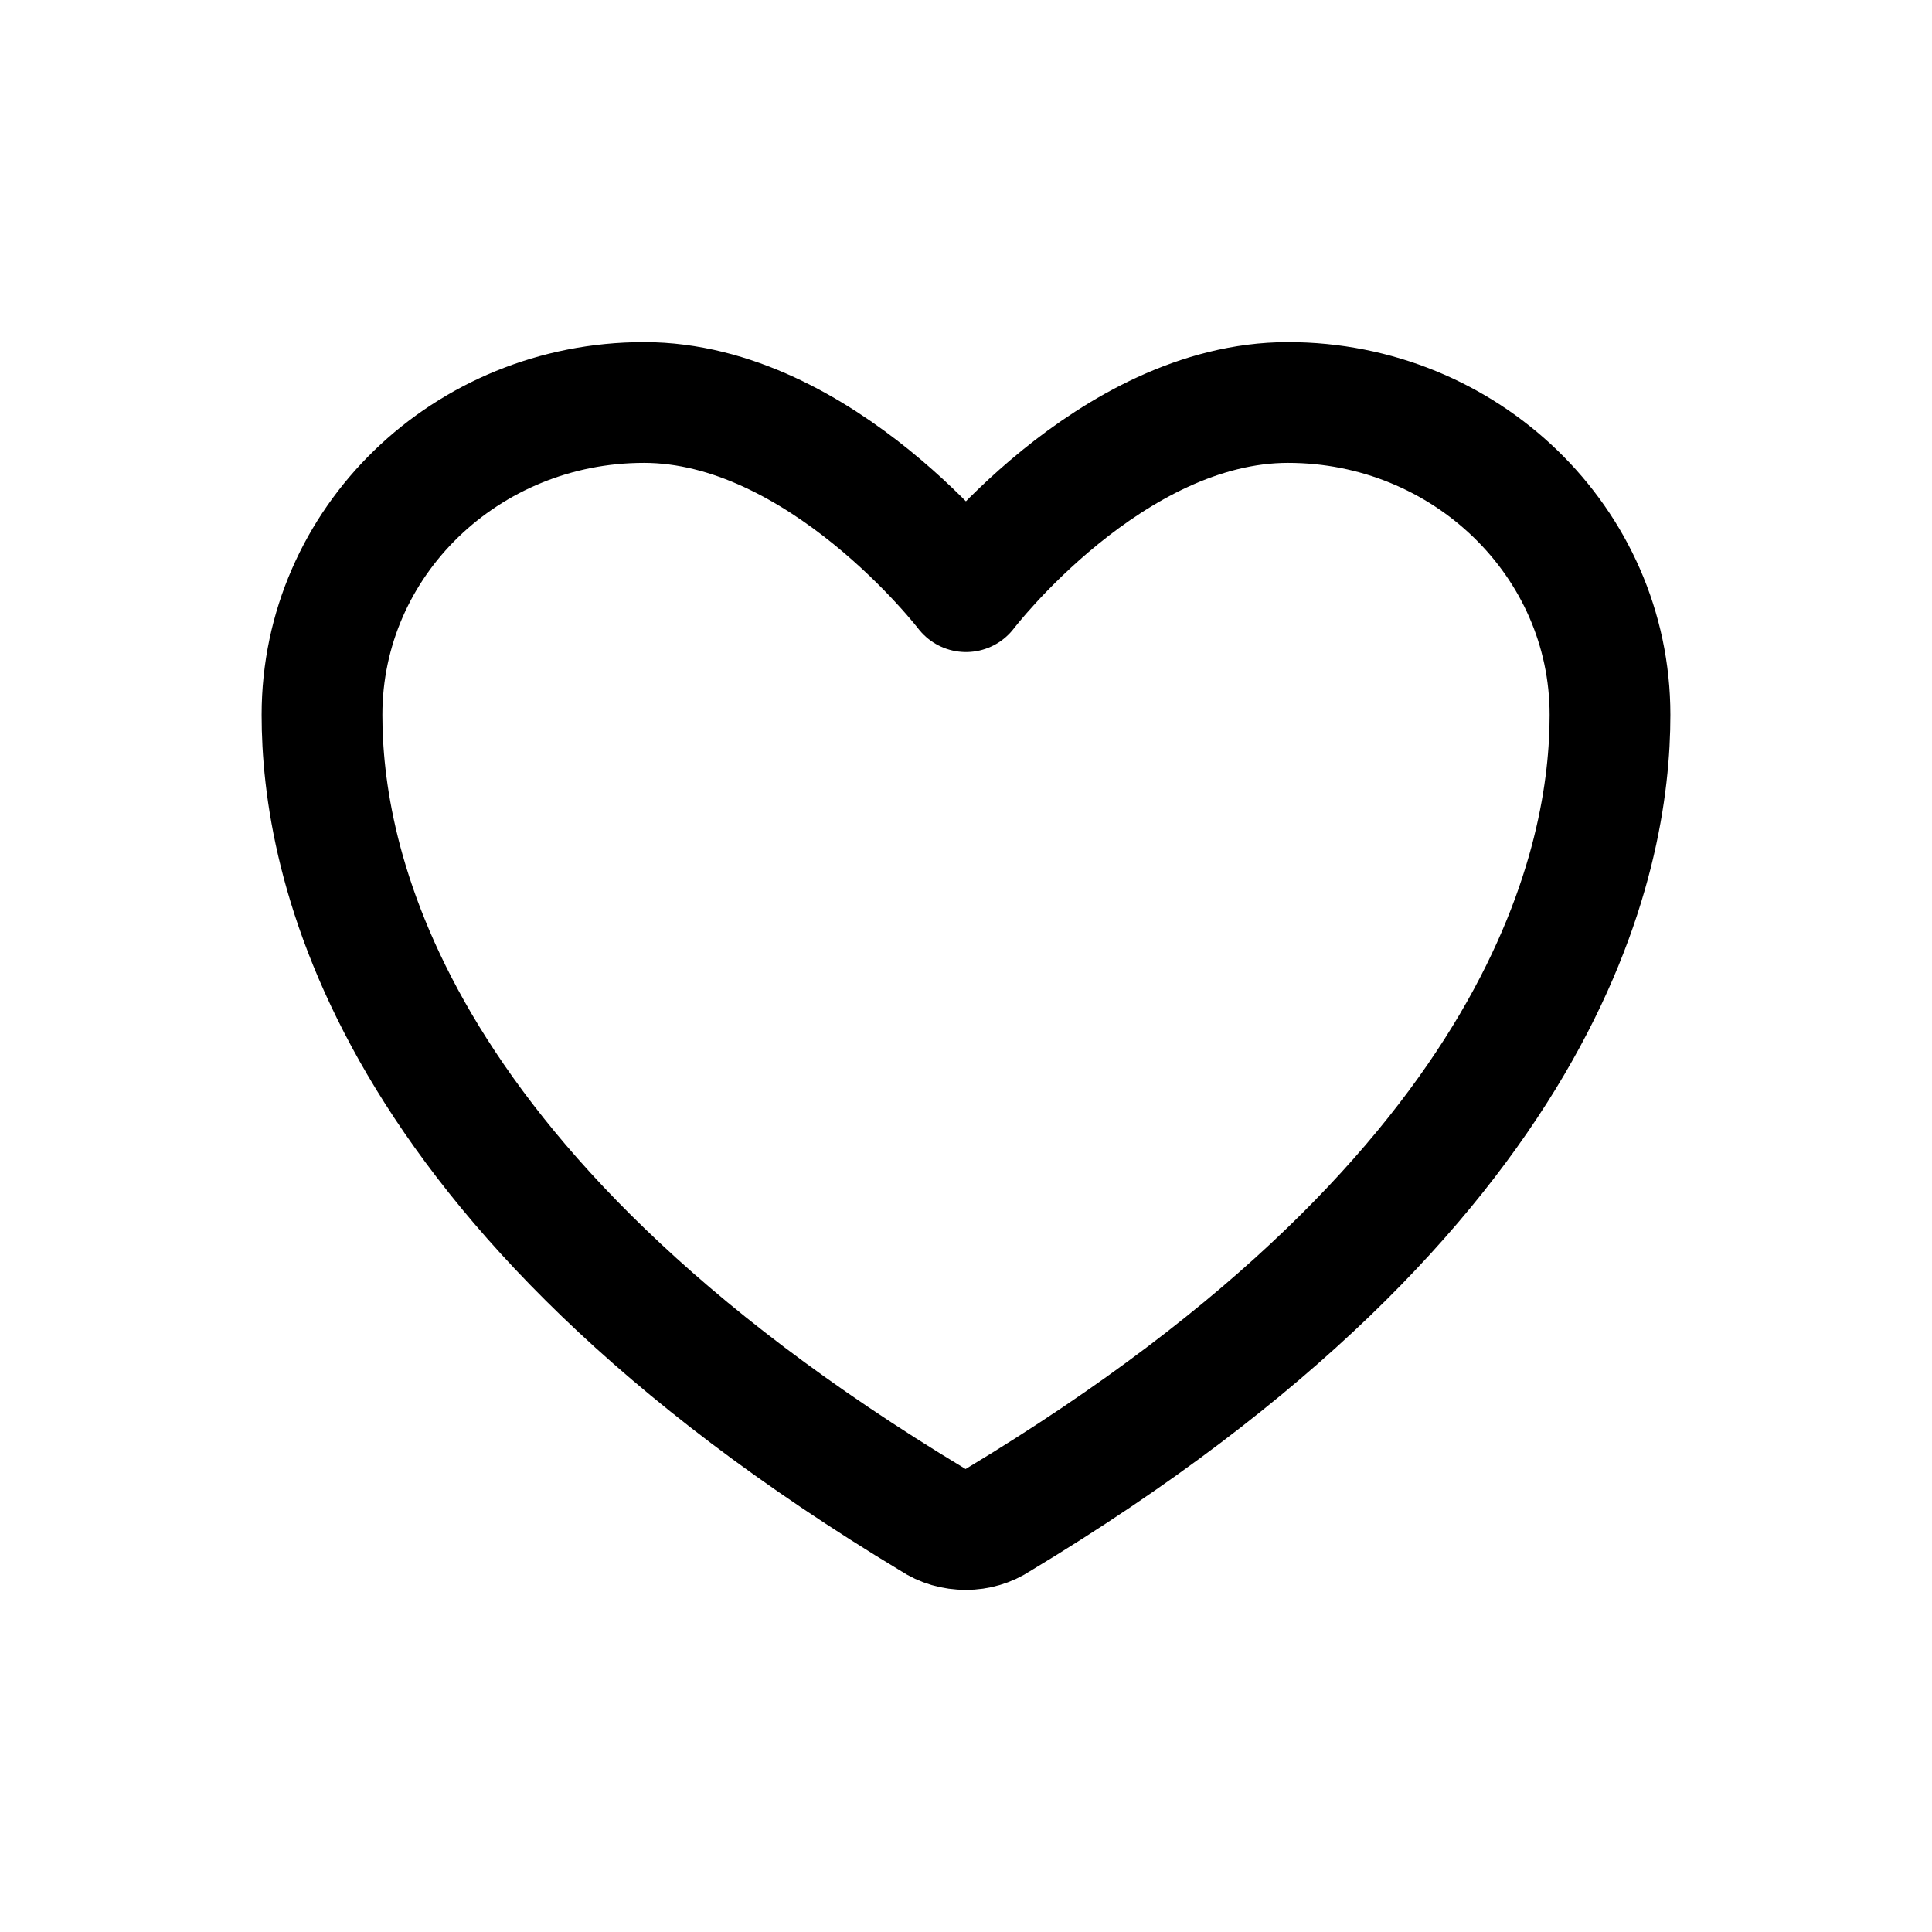 <svg width="24" height="24" viewBox="0 0 24 24" fill="none" xmlns="http://www.w3.org/2000/svg" xmlns:xlink="http://www.w3.org/1999/xlink">
	<desc>
			Created with Pixso.
	</desc>
	<defs>
		<clipPath id="clip21_2207">
			<rect id="heart small" width="24" height="24" fill="white" fill-opacity="0"/>
		</clipPath>
	</defs>
	<rect id="heart small" width="24" height="24" fill="#FFFFFF" fill-opacity="0"/>
	<g clip-path="url(#clip21_2207)">
		<path id="Vector" d="M4 8.88C4 10.61 4.7 14.73 11.59 18.88C11.71 18.96 11.85 19 12 19C12.14 19 12.28 18.96 12.4 18.88C19.29 14.73 20 10.61 20 8.88C20 6.73 18.2 5 16 5C13.79 5 12 7.35 12 7.35C12 7.35 10.2 5 8 5C5.79 5 4 6.73 4 8.88Z" stroke="#000000" stroke-opacity="1" stroke-width="1.5" stroke-linejoin="round"/>
	</g>
</svg>
